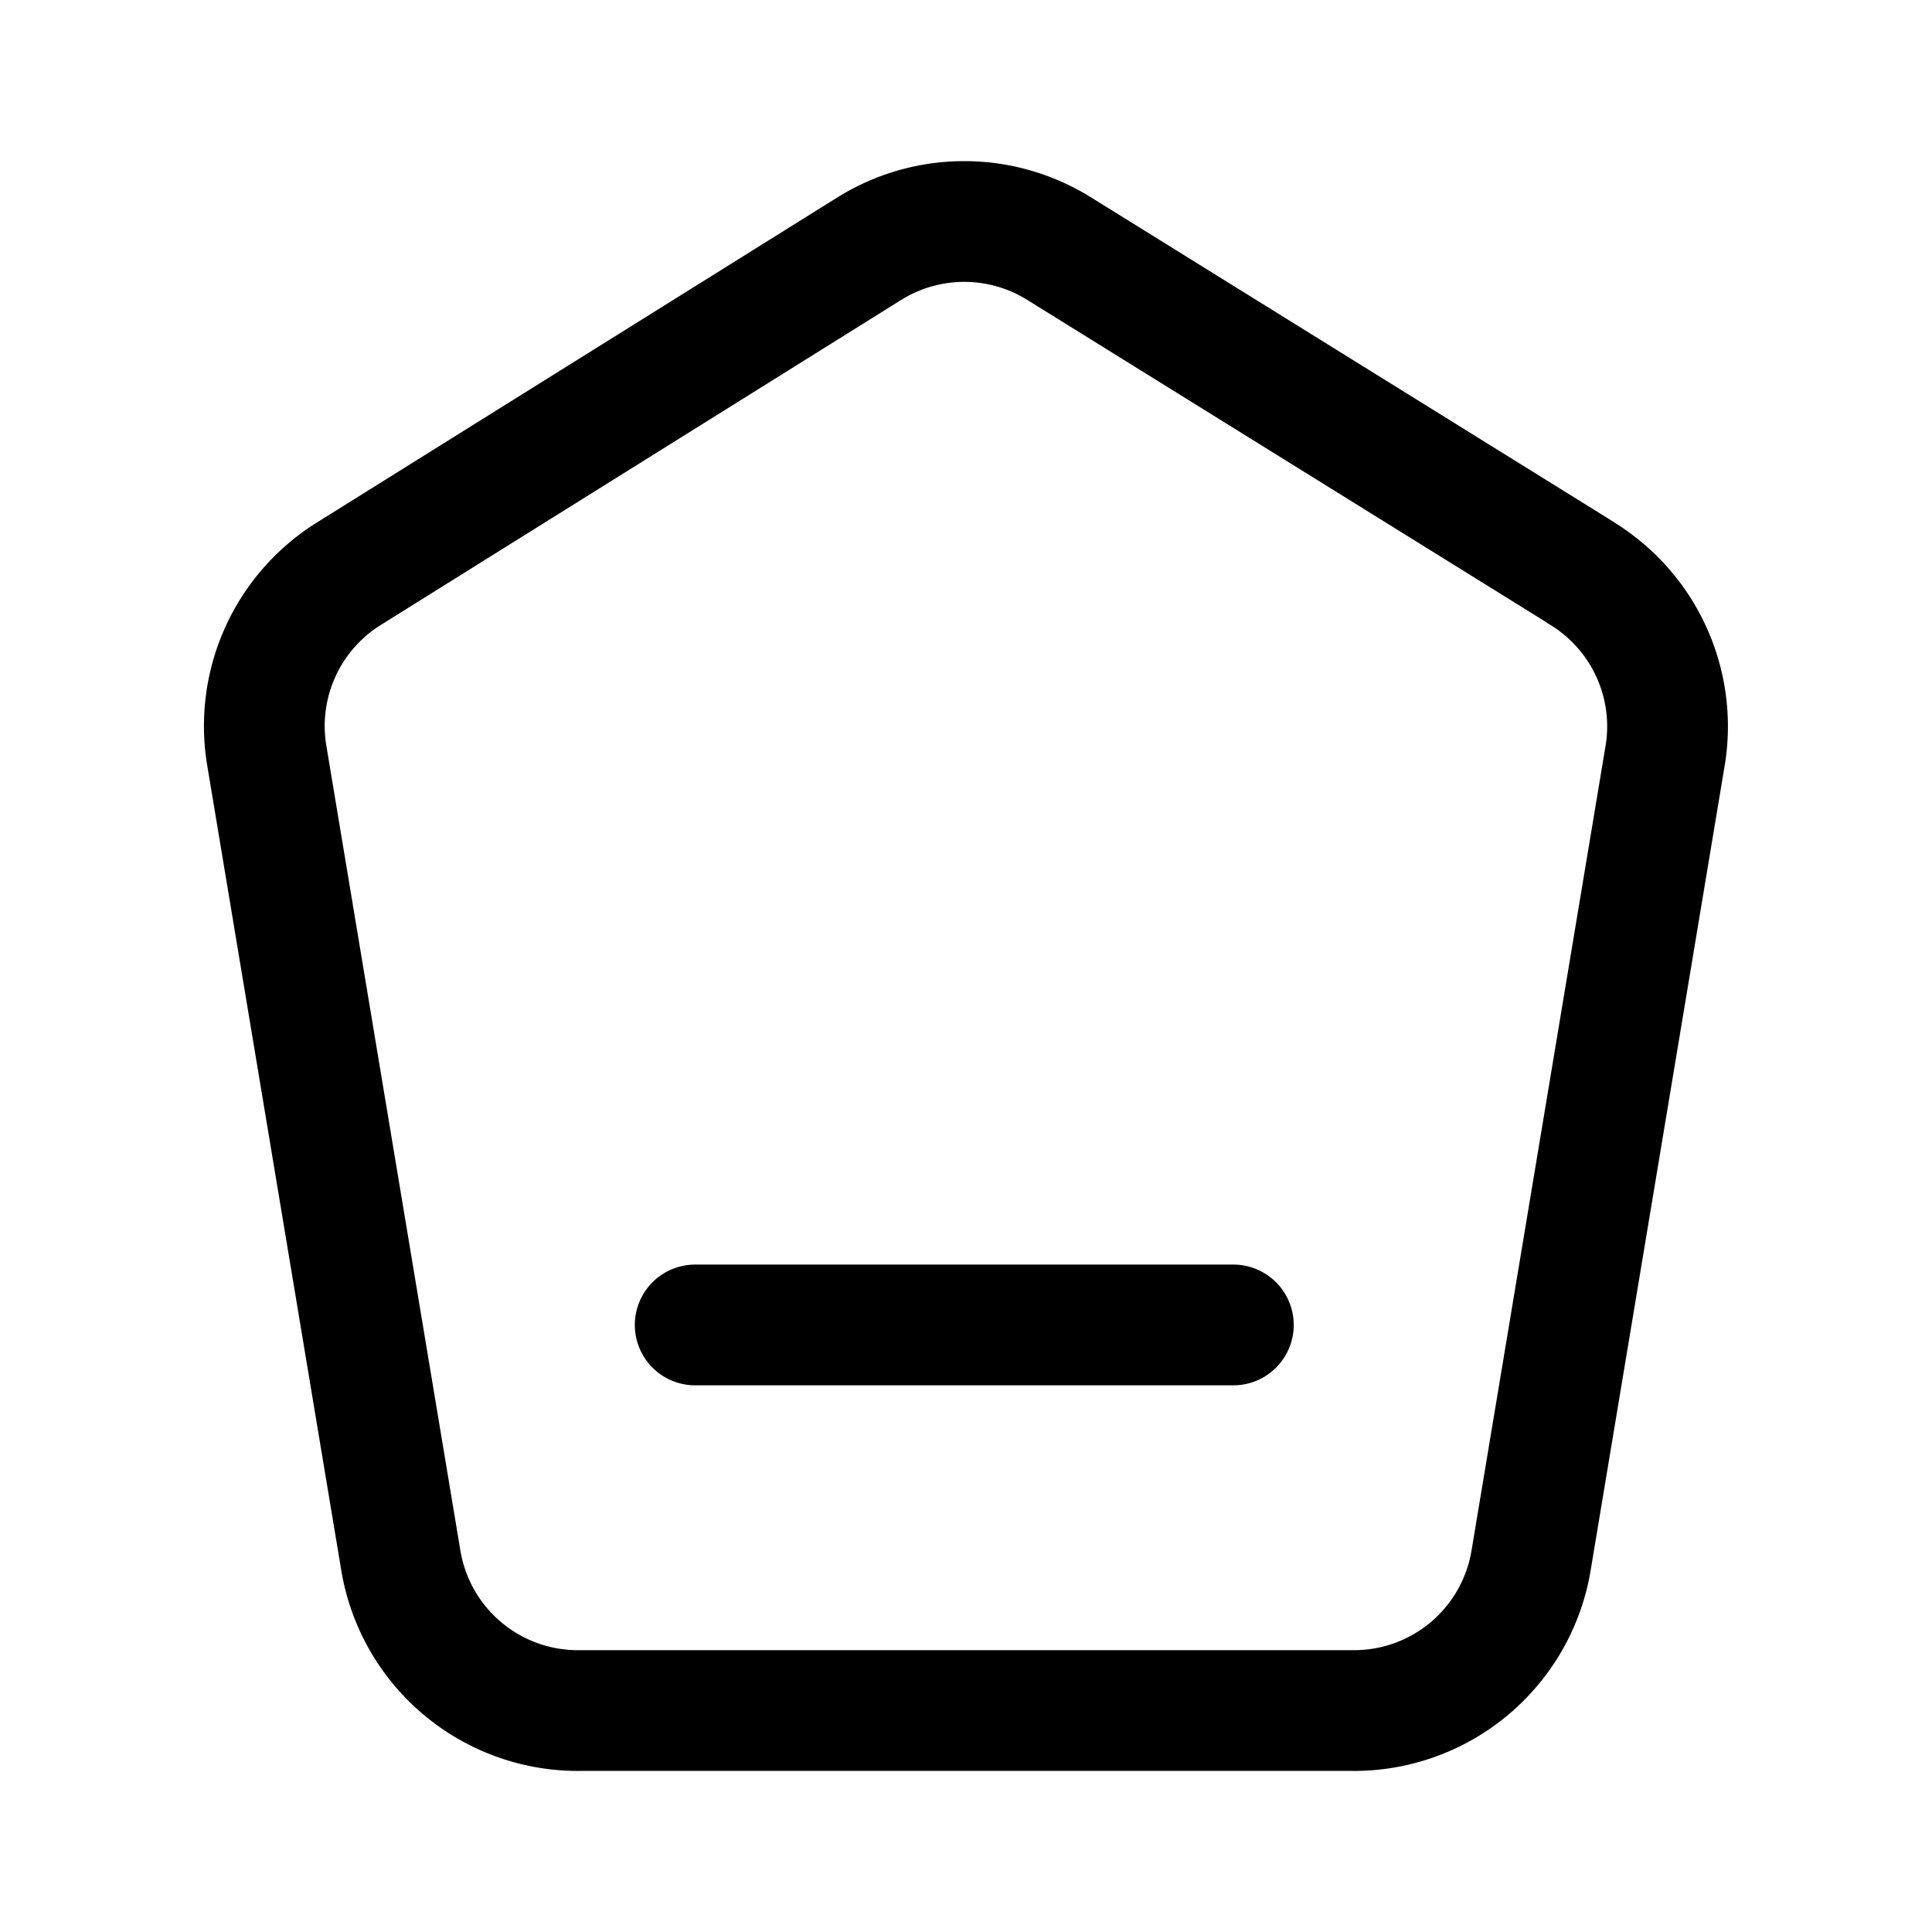 <svg xmlns="http://www.w3.org/2000/svg" xmlns:xlink="http://www.w3.org/1999/xlink" width="24" height="24" viewBox="0 0 24 24"><path fill="none" stroke="currentColor" stroke-linecap="round" stroke-linejoin="round" stroke-width="1.5" d="m19.633 7.11l-6.474-4.02a2.23 2.23 0 0 0-2.362 0L4.324 7.133A2.23 2.23 0 0 0 3.31 9.362l1.67 10.027a2.23 2.23 0 0 0 2.228 1.86h9.582a2.23 2.23 0 0 0 2.229-1.86l1.67-10.027a2.23 2.23 0 0 0-1.058-2.251M8.636 16.459h6.685"/></svg>